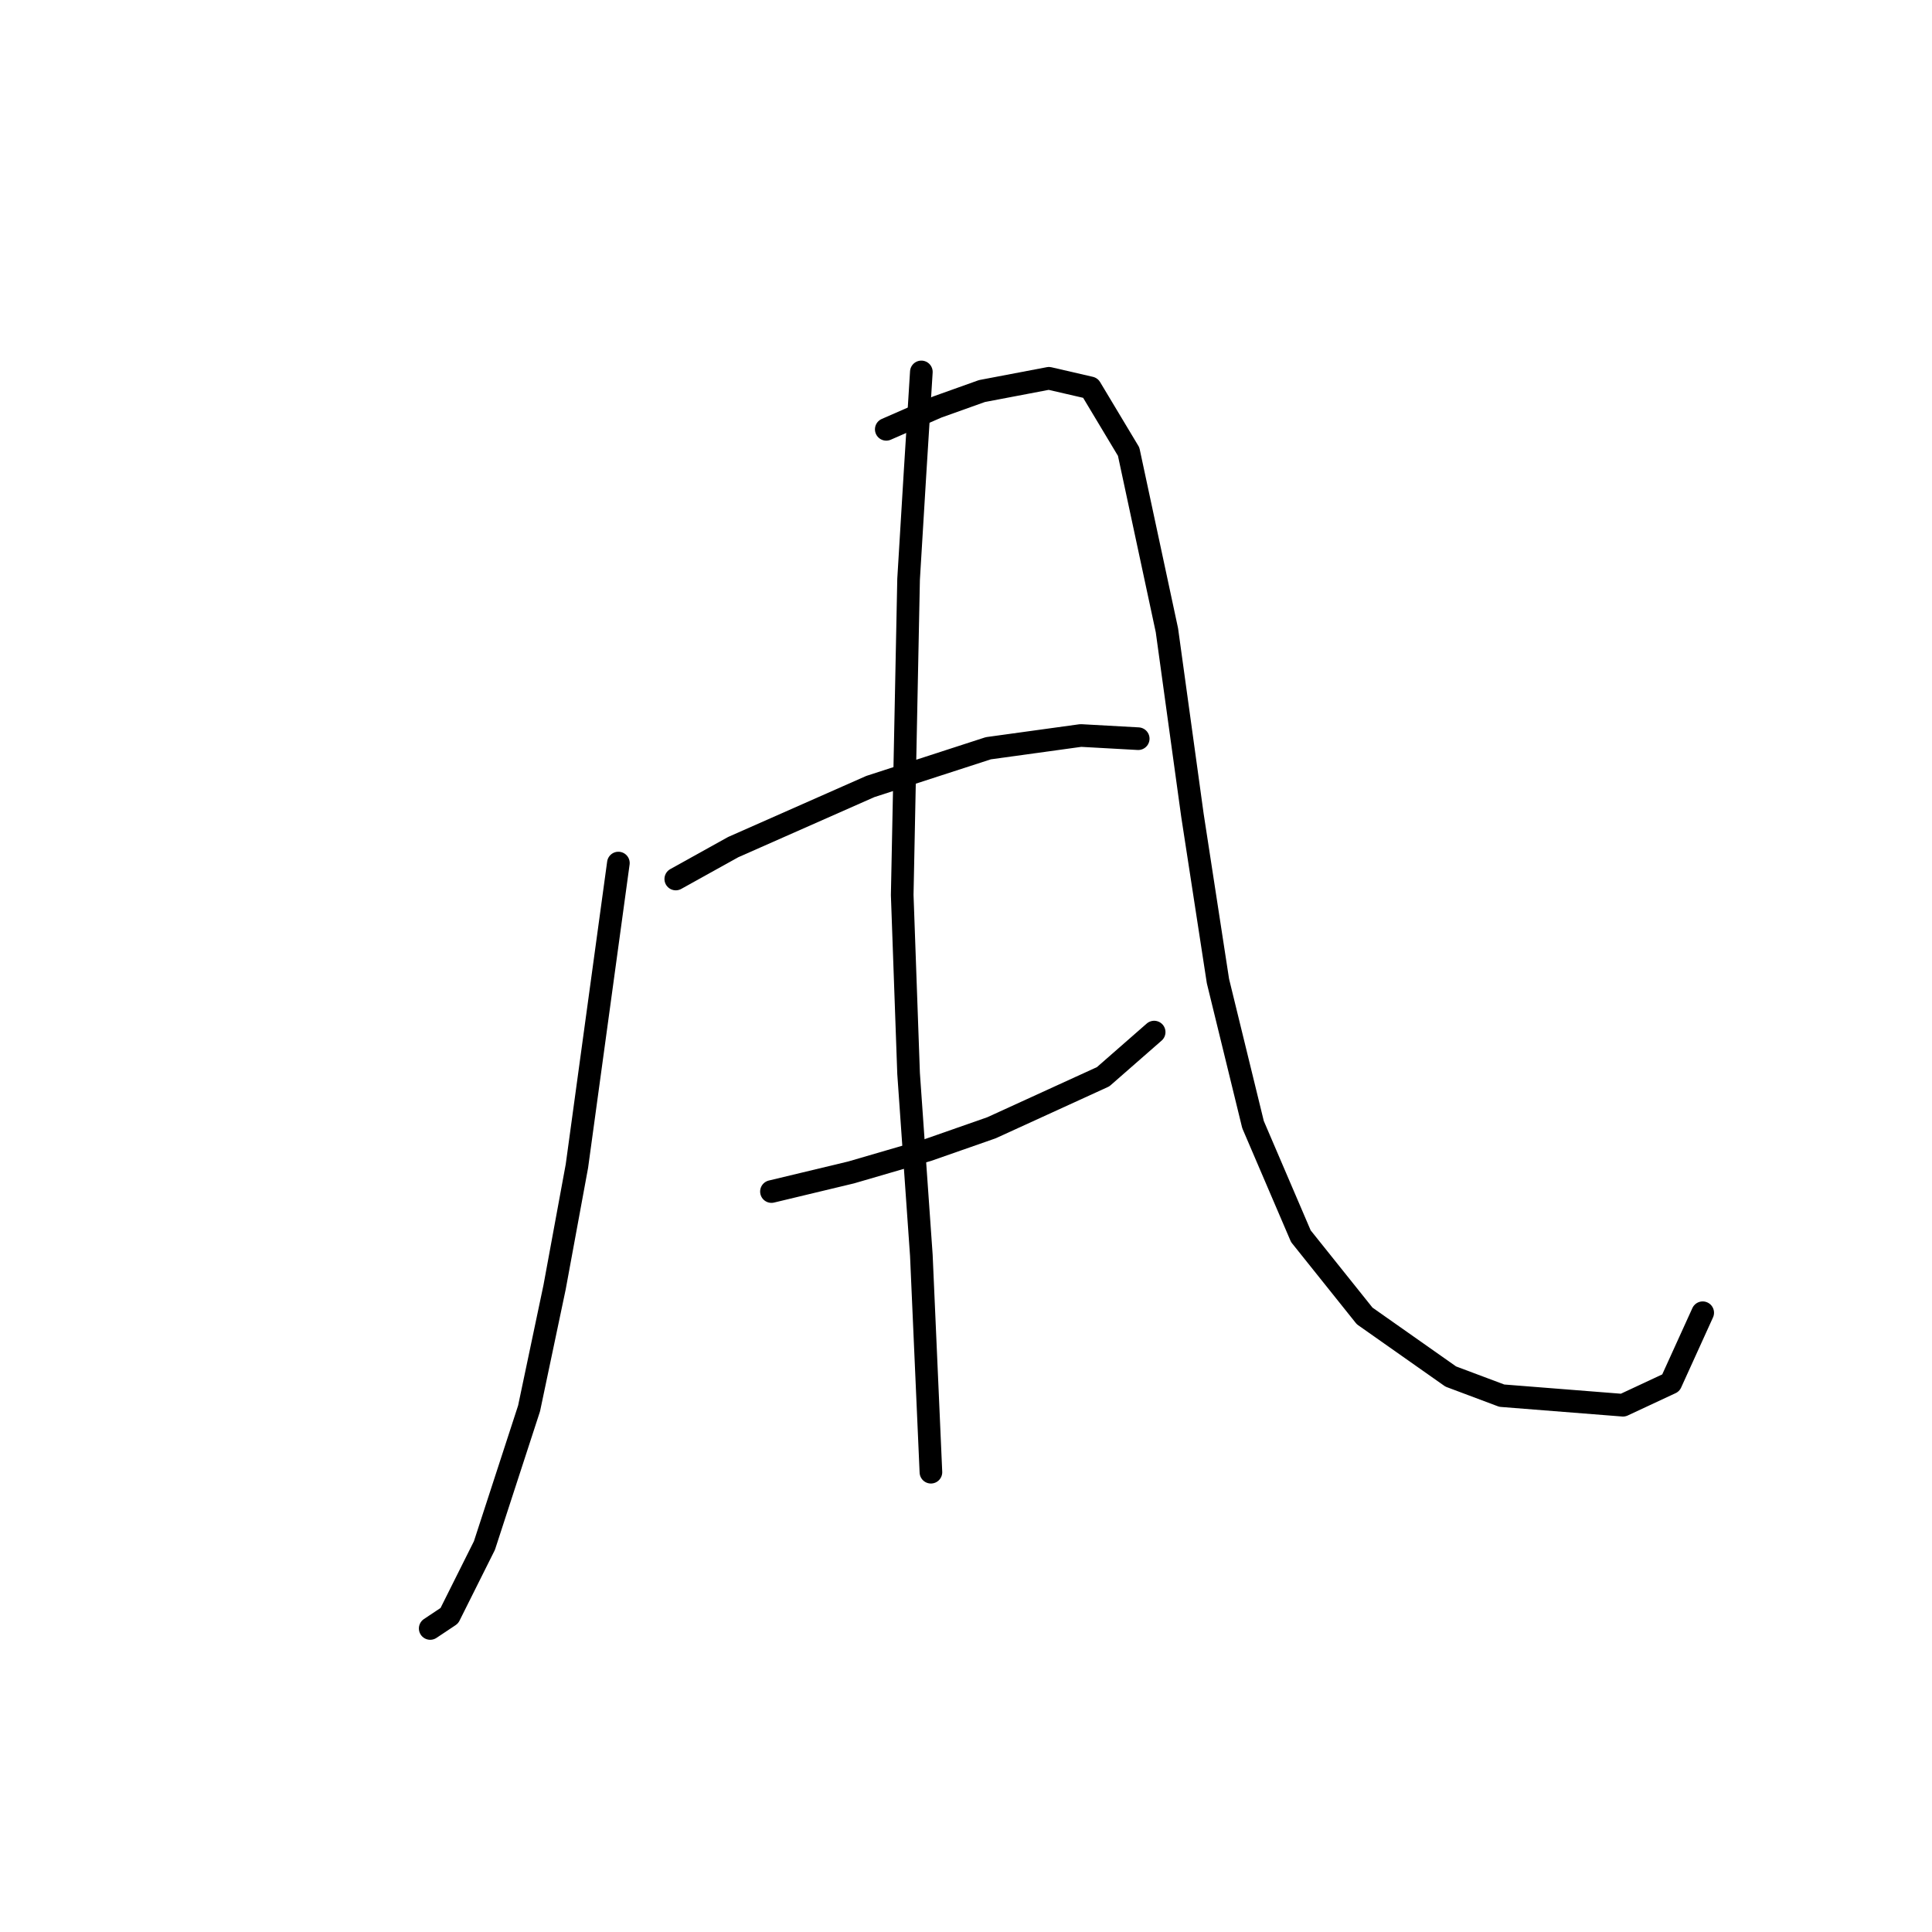 <?xml version="1.0" standalone="no"?>
    <svg width="256" height="256" xmlns="http://www.w3.org/2000/svg" version="1.1">
    <polyline stroke="black" stroke-width="3" stroke-linecap="round" fill="transparent" stroke-linejoin="round" points="81.938 114.36 76.444 154.506 73.486 170.564 70.105 186.622 64.189 204.793 59.54 214.09 57.005 215.781 57.005 215.781 " />
        <polyline stroke="black" stroke-width="3" stroke-linecap="round" fill="transparent" stroke-linejoin="round" points="117.435 56.889 124.196 53.93 130.112 51.817 138.987 50.127 144.48 51.395 149.551 59.847 154.622 83.511 158.003 108.021 161.384 129.996 166.032 149.012 172.371 163.803 180.822 174.367 192.232 182.396 198.994 184.932 215.052 186.2 221.391 183.242 225.617 173.945 225.617 173.945 " />
        <polyline stroke="black" stroke-width="3" stroke-linecap="round" fill="transparent" stroke-linejoin="round" points="89.544 116.473 97.151 112.247 115.322 104.218 130.957 99.147 143.212 97.457 150.819 97.879 150.819 97.879 " />
        <polyline stroke="black" stroke-width="3" stroke-linecap="round" fill="transparent" stroke-linejoin="round" points="102.222 157.886 112.786 155.351 122.928 152.393 131.38 149.435 146.171 142.673 152.932 136.757 152.932 136.757 " />
        <polyline stroke="black" stroke-width="3" stroke-linecap="round" fill="transparent" stroke-linejoin="round" points="122.083 49.282 121.238 62.805 120.393 76.75 119.548 118.586 120.393 142.251 122.083 166.338 123.351 195.074 123.351 195.074 " />
        </svg>